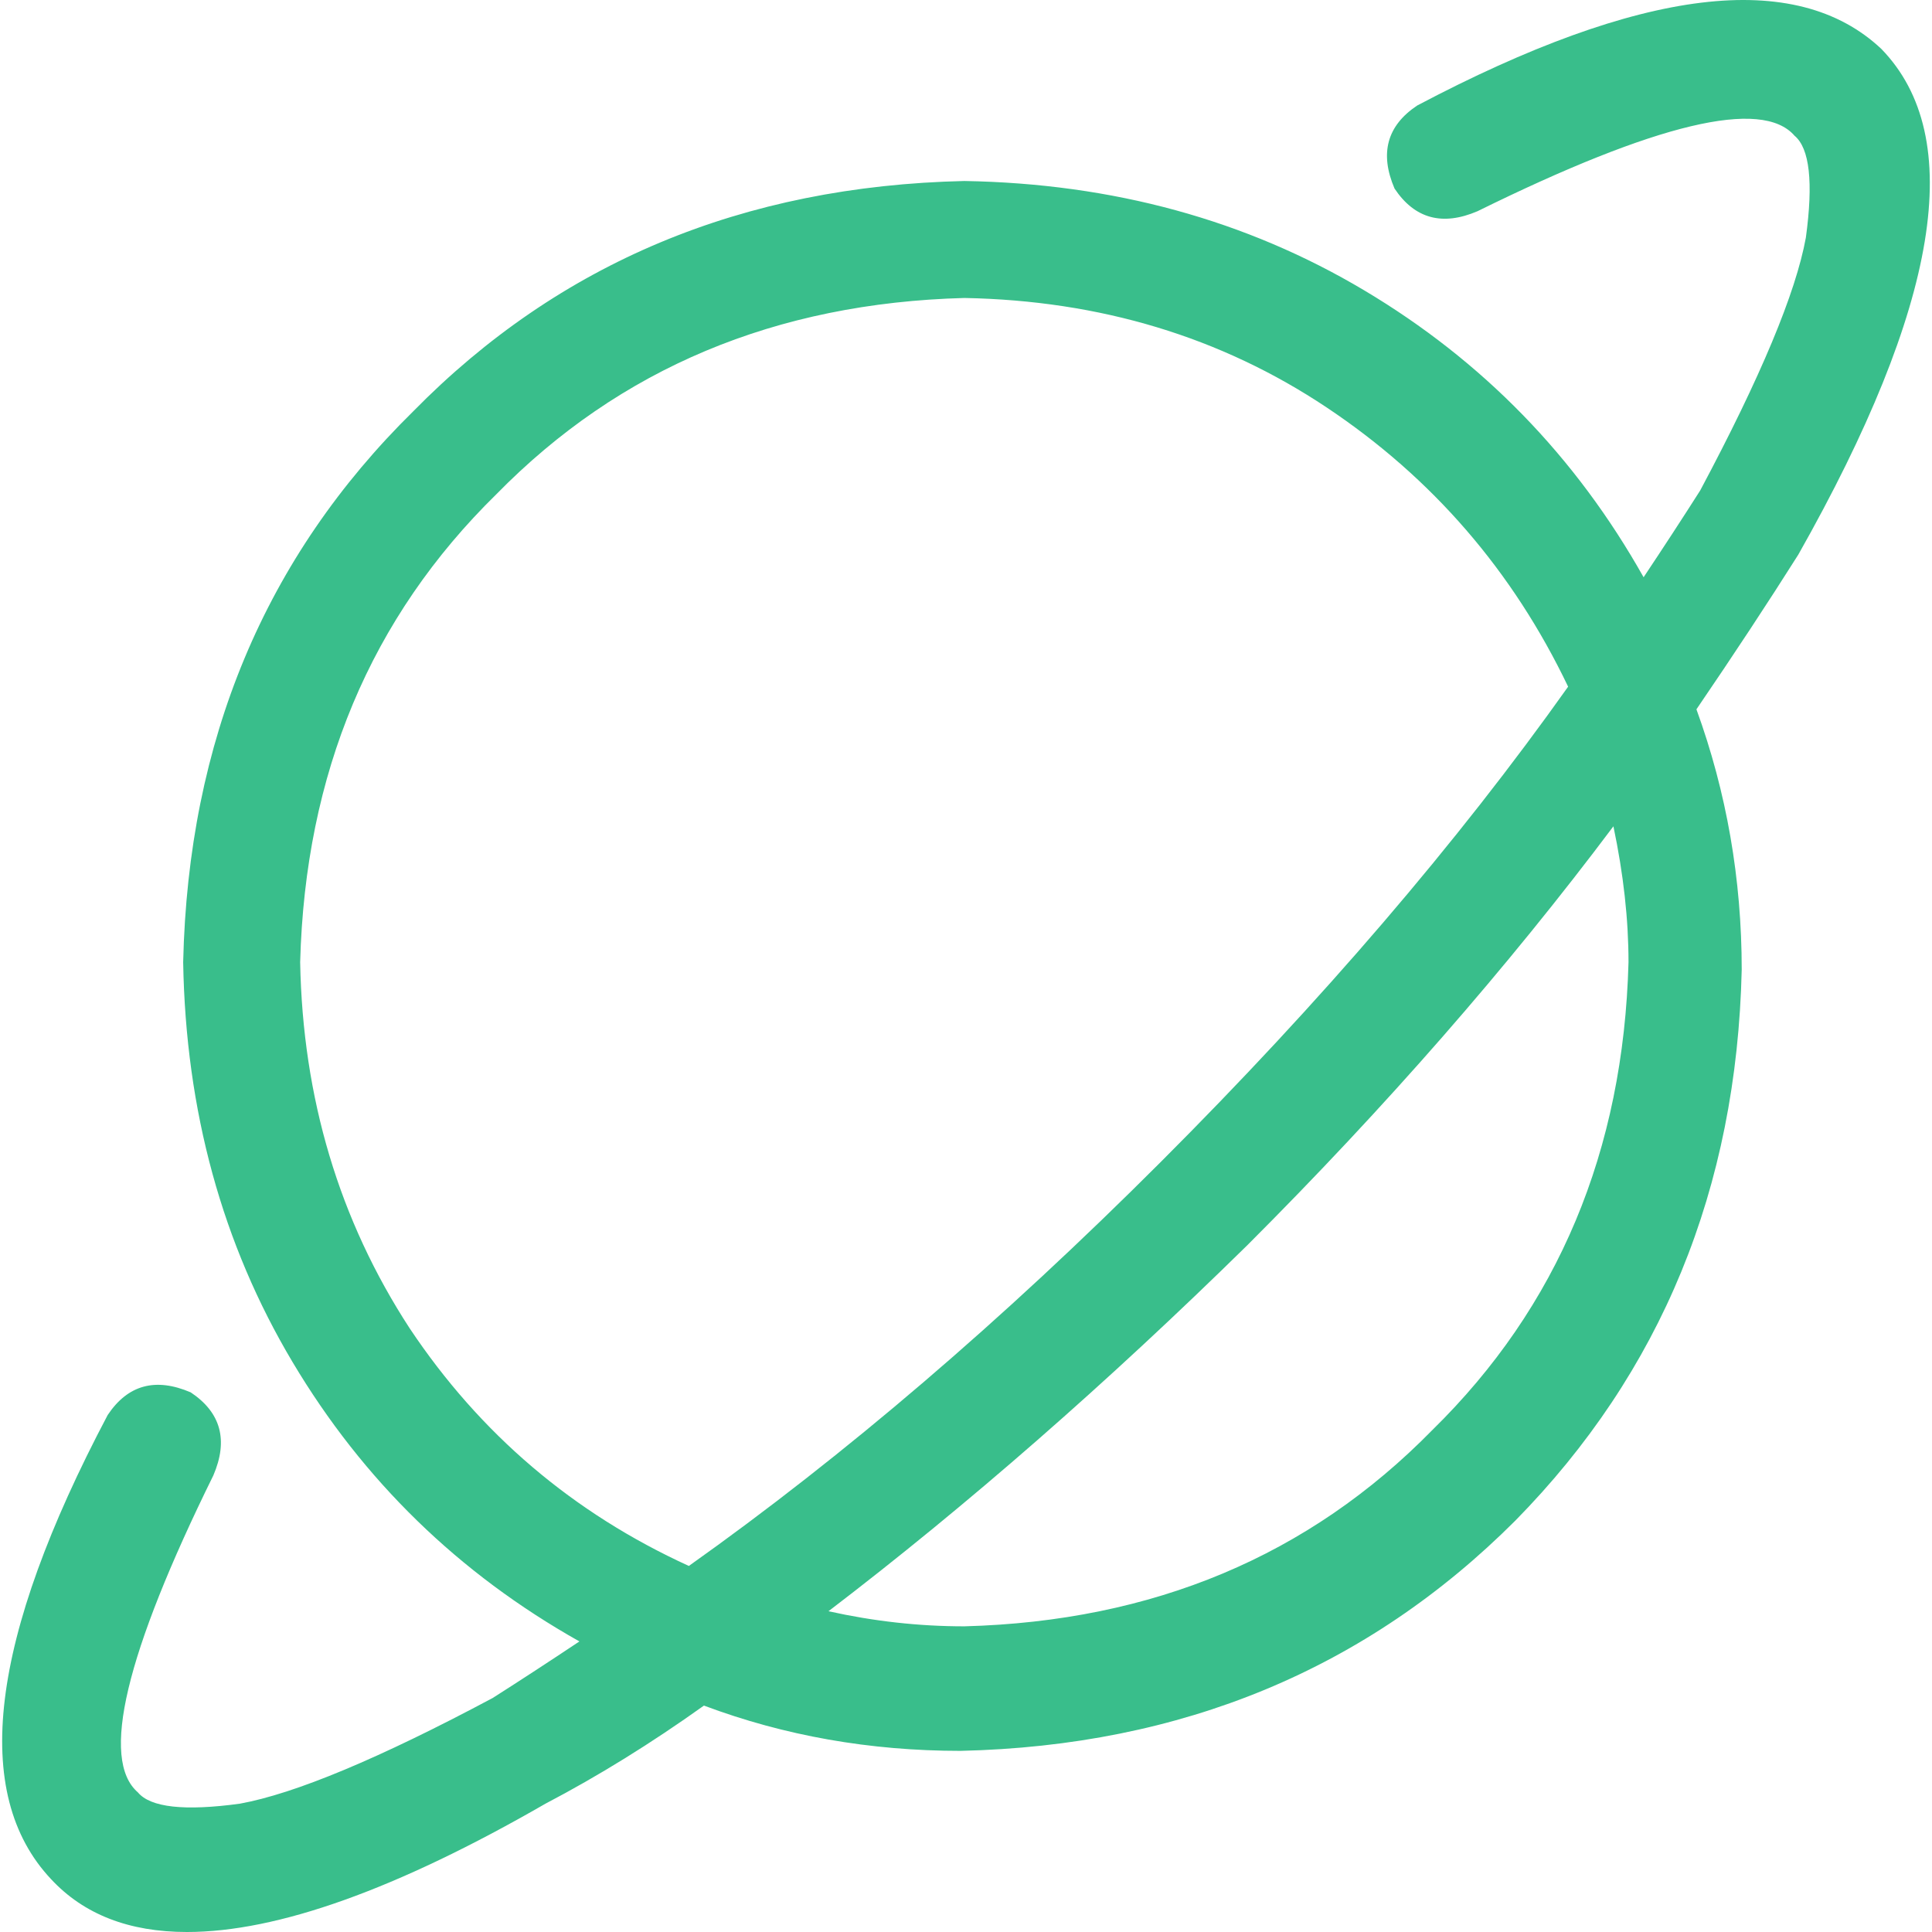 <?xml version="1.0" encoding="UTF-8" standalone="no"?>
<!-- Created with Inkscape (http://www.inkscape.org/) -->

<svg
   width="800"
   height="800"
   viewBox="0 0 211.667 211.667"
   version="1.1"
   id="svg5"
   inkscape:version="1.1.1 (3bf5ae0d25, 2021-09-20)"
   sodipodi:docname="logo-single.svg"
   inkscape:export-filename="/home/koyu/Dropbox/private/spatial-webdesign/logo-single.png"
   inkscape:export-xdpi="96"
   inkscape:export-ydpi="96"
   xmlns:inkscape="http://www.inkscape.org/namespaces/inkscape"
   xmlns:sodipodi="http://sodipodi.sourceforge.net/DTD/sodipodi-0.dtd"
   xmlns="http://www.w3.org/2000/svg"
   xmlns:svg="http://www.w3.org/2000/svg">
  <sodipodi:namedview
     id="namedview7"
     pagecolor="#ffffff"
     bordercolor="#666666"
     borderopacity="1.0"
     inkscape:pageshadow="2"
     inkscape:pageopacity="0.0"
     inkscape:pagecheckerboard="0"
     inkscape:document-units="mm"
     showgrid="false"
     units="px"
     width="600px"
     inkscape:snap-global="false"
     inkscape:zoom="0.65937707"
     inkscape:cx="332.13166"
     inkscape:cy="282.08442"
     inkscape:window-width="1680"
     inkscape:window-height="981"
     inkscape:window-x="0"
     inkscape:window-y="32"
     inkscape:window-maximized="1"
     inkscape:current-layer="layer1" />
  <defs
     id="defs2" />
  <g
     inkscape:label="Ebene 1"
     inkscape:groupmode="layer"
     id="layer1">
    <path
       d="m 206.117,5.359 q -14.057,-13.23 -50.853,6.202 -4.961,3.308 -2.481,9.096 3.308,4.961 9.096,2.481 29.354,-14.47 34.729,-8.269 2.481,2.067 1.24,11.163 -1.654,9.096 -11.576,27.701 -2.894,4.548 -6.202,9.509 Q 168.908,43.396 149.476,31.819 130.044,20.243 105.651,19.83 69.268,20.656 45.288,45.049 20.895,69.029 20.068,105.412 q 0.413,24.393 11.99,43.825 11.576,19.432 31.422,30.595 -4.961,3.308 -9.509,6.202 -18.605,9.923 -27.701,11.576 -9.096,1.24 -11.163,-1.24 -6.202,-5.375 8.269,-34.729 2.481,-5.788 -2.481,-9.096 -5.788,-2.481 -9.096,2.481 -19.432,36.796 -6.202,50.853 5.375,5.788 14.884,5.788 14.884,0 39.277,-14.057 8.682,-4.548 17.365,-10.749 13.23,4.961 28.114,4.961 36.383,-0.827 60.776,-25.22 23.98,-24.393 24.807,-60.363 0,-14.884 -4.961,-28.527 6.202,-9.096 11.163,-16.951 23.153,-40.931 9.096,-55.401 z M 32.885,105.412 Q 33.712,74.404 54.384,54.145 v 0 q 20.259,-20.672 51.267,-21.499 22.326,0.413 39.69,11.99 17.365,11.576 26.46,30.595 Q 153.61,100.864 127.15,127.324 101.103,153.371 75.47,171.563 56.451,162.88 44.875,145.516 33.299,127.738 32.885,105.412 Z m 145.532,0 q -0.827,31.008 -21.499,51.267 v 0 q -20.259,20.672 -51.267,21.499 -7.442,0 -14.884,-1.654 22.739,-17.365 45.892,-40.104 22.739,-22.739 40.104,-45.892 1.654,7.855 1.654,14.884 z"
       style="font-weight:300;font-size:10.583px;line-height:1.25;font-family:'Font Awesome 6 Pro';-inkscape-font-specification:'Font Awesome 6 Pro Light';fill:#39be8b;fill-opacity:1;stroke-width:5.292"
       id="path2821" />
  </g>
</svg>
